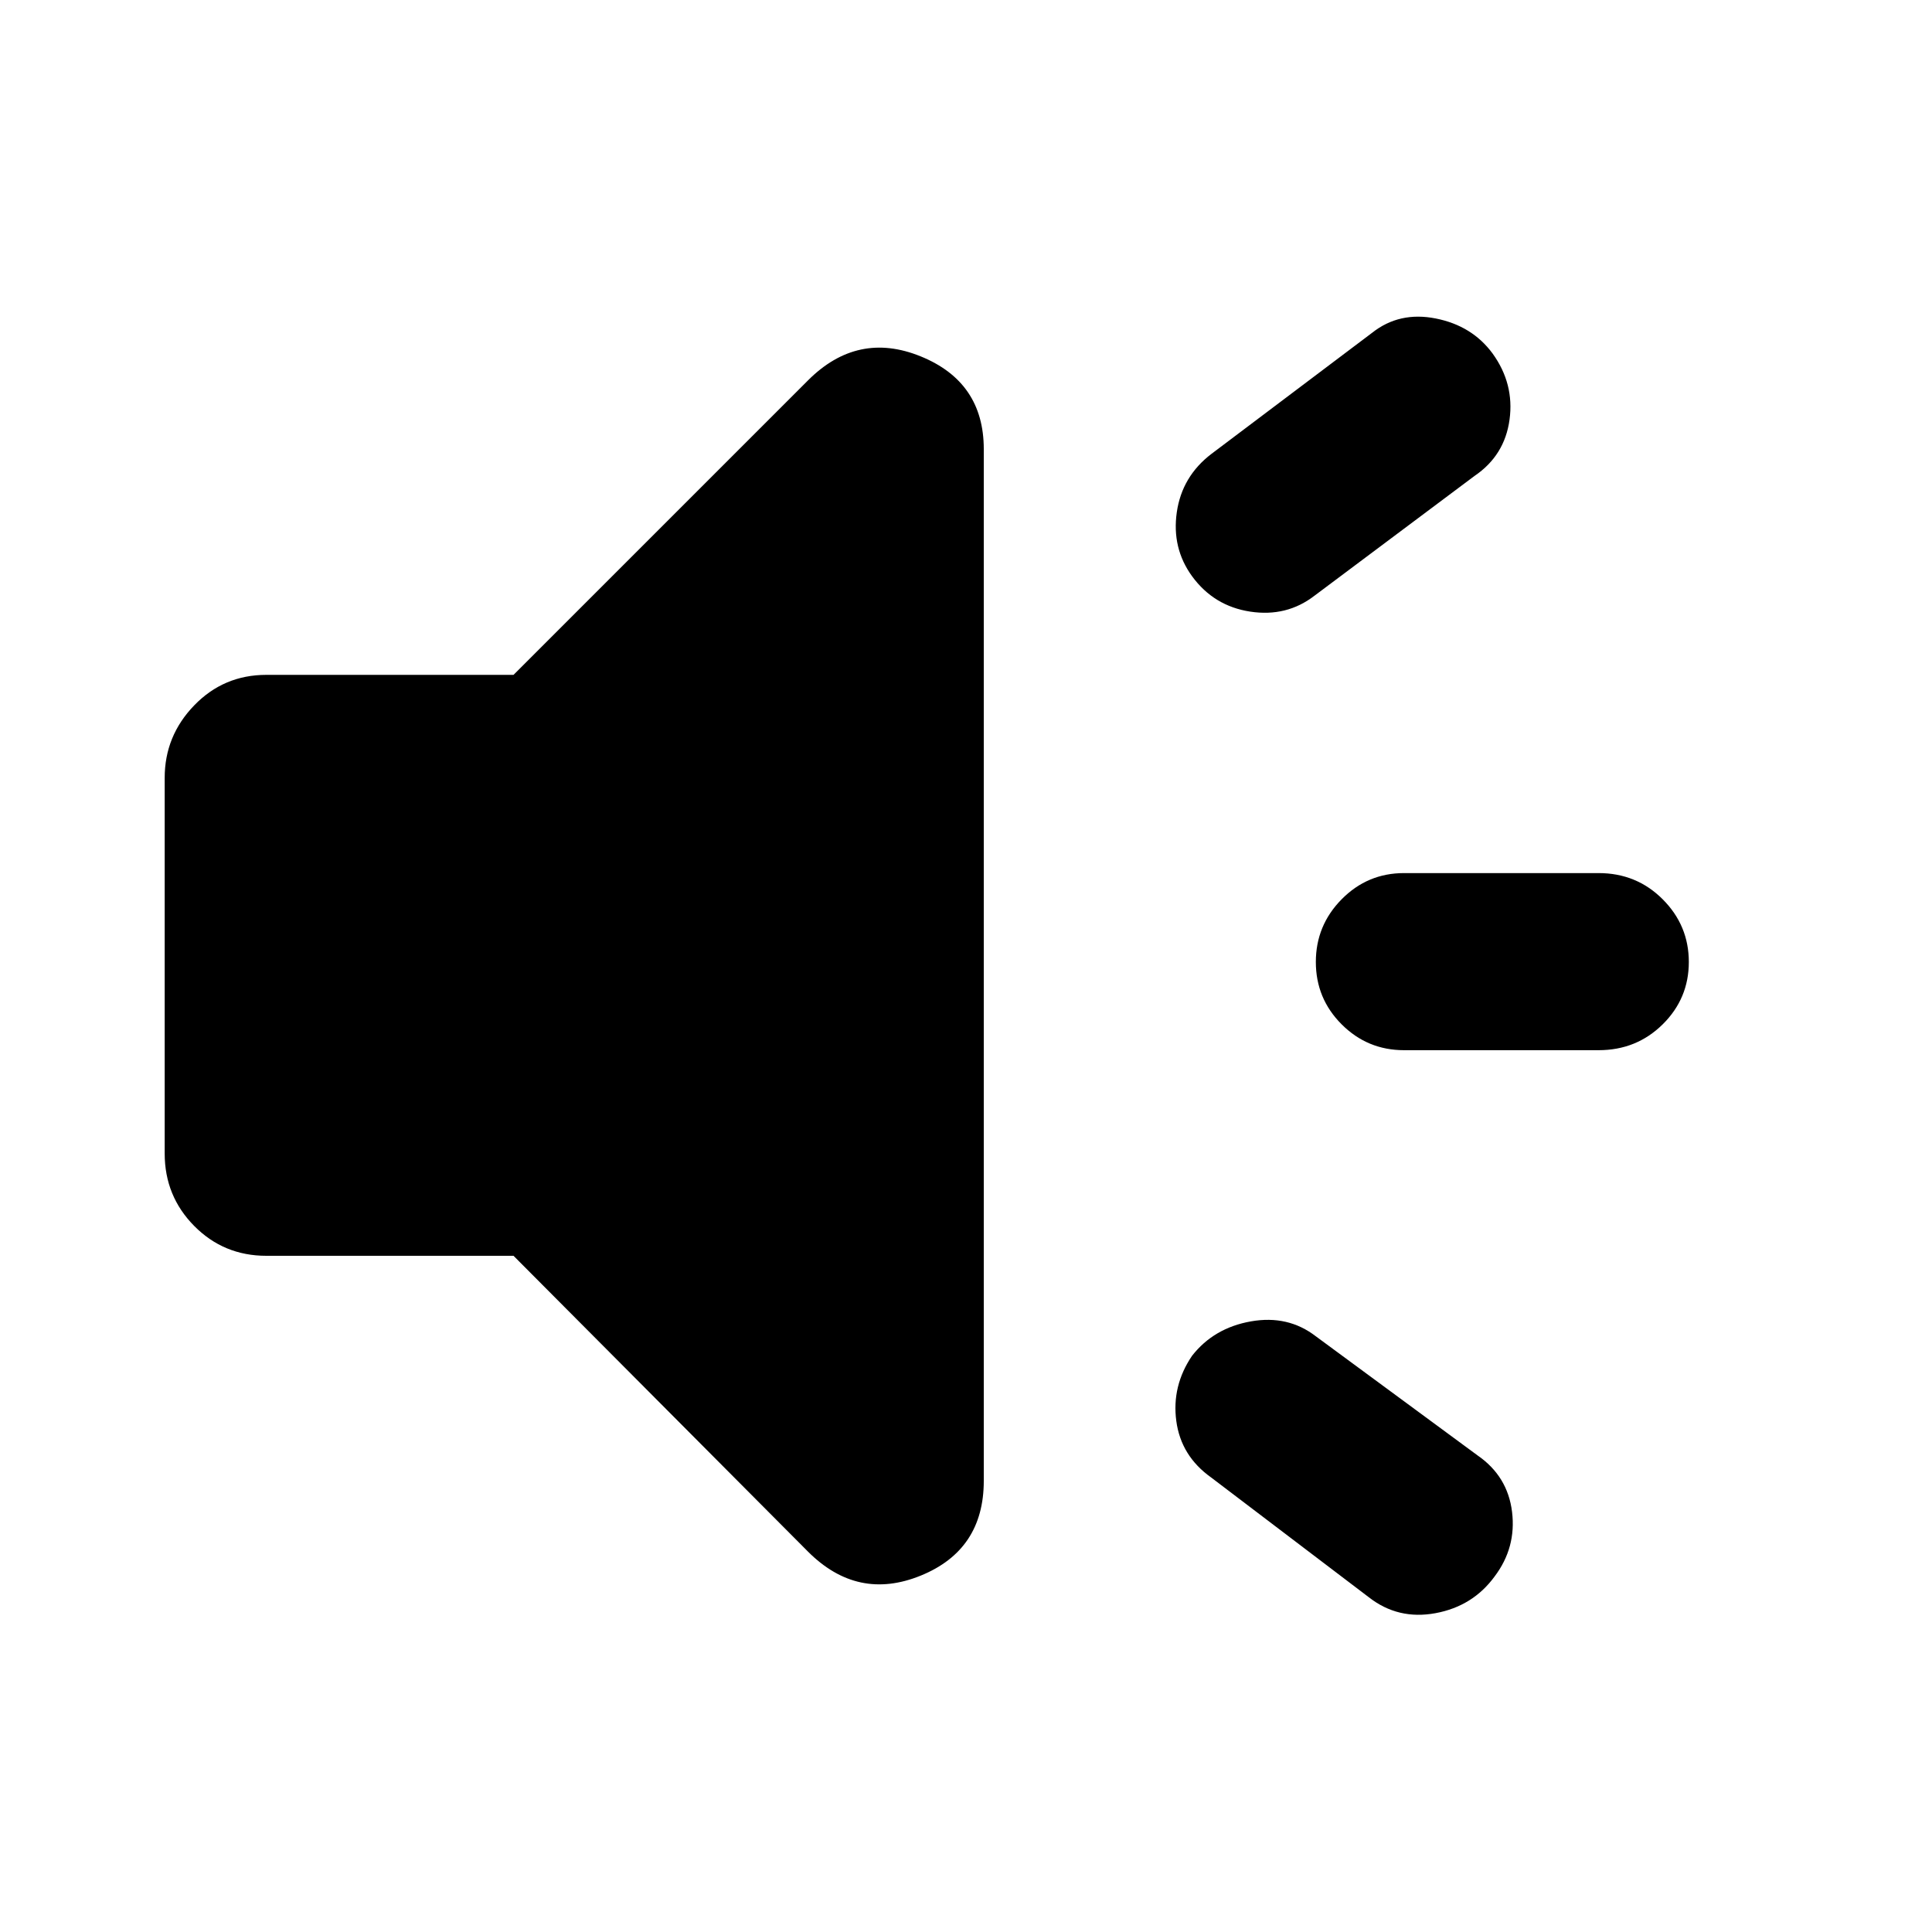 <svg xmlns="http://www.w3.org/2000/svg" height="40" viewBox="0 -960 960 960" width="40"><path d="M794.333-438.167h-96.666q-18.167 0-31-12.833-12.833-12.833-12.833-31t12.833-31.167q12.833-13 31-13h96.666q18.834 0 31.834 13t13 31.167q0 18.167-13 31-13 12.833-31.834 12.833Zm-202 151.834q10.834-13.833 29.25-17.083 18.417-3.25 32.25 7.416l80.333 59.167q15 10.333 17.167 28.083 2.167 17.75-8.667 32.083-10.833 14.834-29.416 18.25-18.583 3.417-33.083-7.916l-78.334-59.5q-15-10.667-17.333-28.083-2.333-17.417 7.833-32.417Zm140.333-437.168L653.166-664q-13.833 10.666-31.916 7.916t-28.917-17.583q-10.166-14-7.583-31.833t17.25-29l79.833-60.167q13.5-10.666 31.584-7.083 18.083 3.583 28.249 17.417 10.834 14.999 8.417 32.833-2.417 17.833-17.417 27.999ZM255.167-336H132.333q-21.166 0-35.833-14.833-14.666-14.834-14.666-36V-573.5q0-20.833 14.666-36 14.667-15.167 35.833-15.167h122.834L401.5-771q24.667-24.667 56-11.917 31.333 12.75 31.333 46.083v512.668q0 34.333-31.333 47.083T401.5-189L255.167-336Z"/></svg>